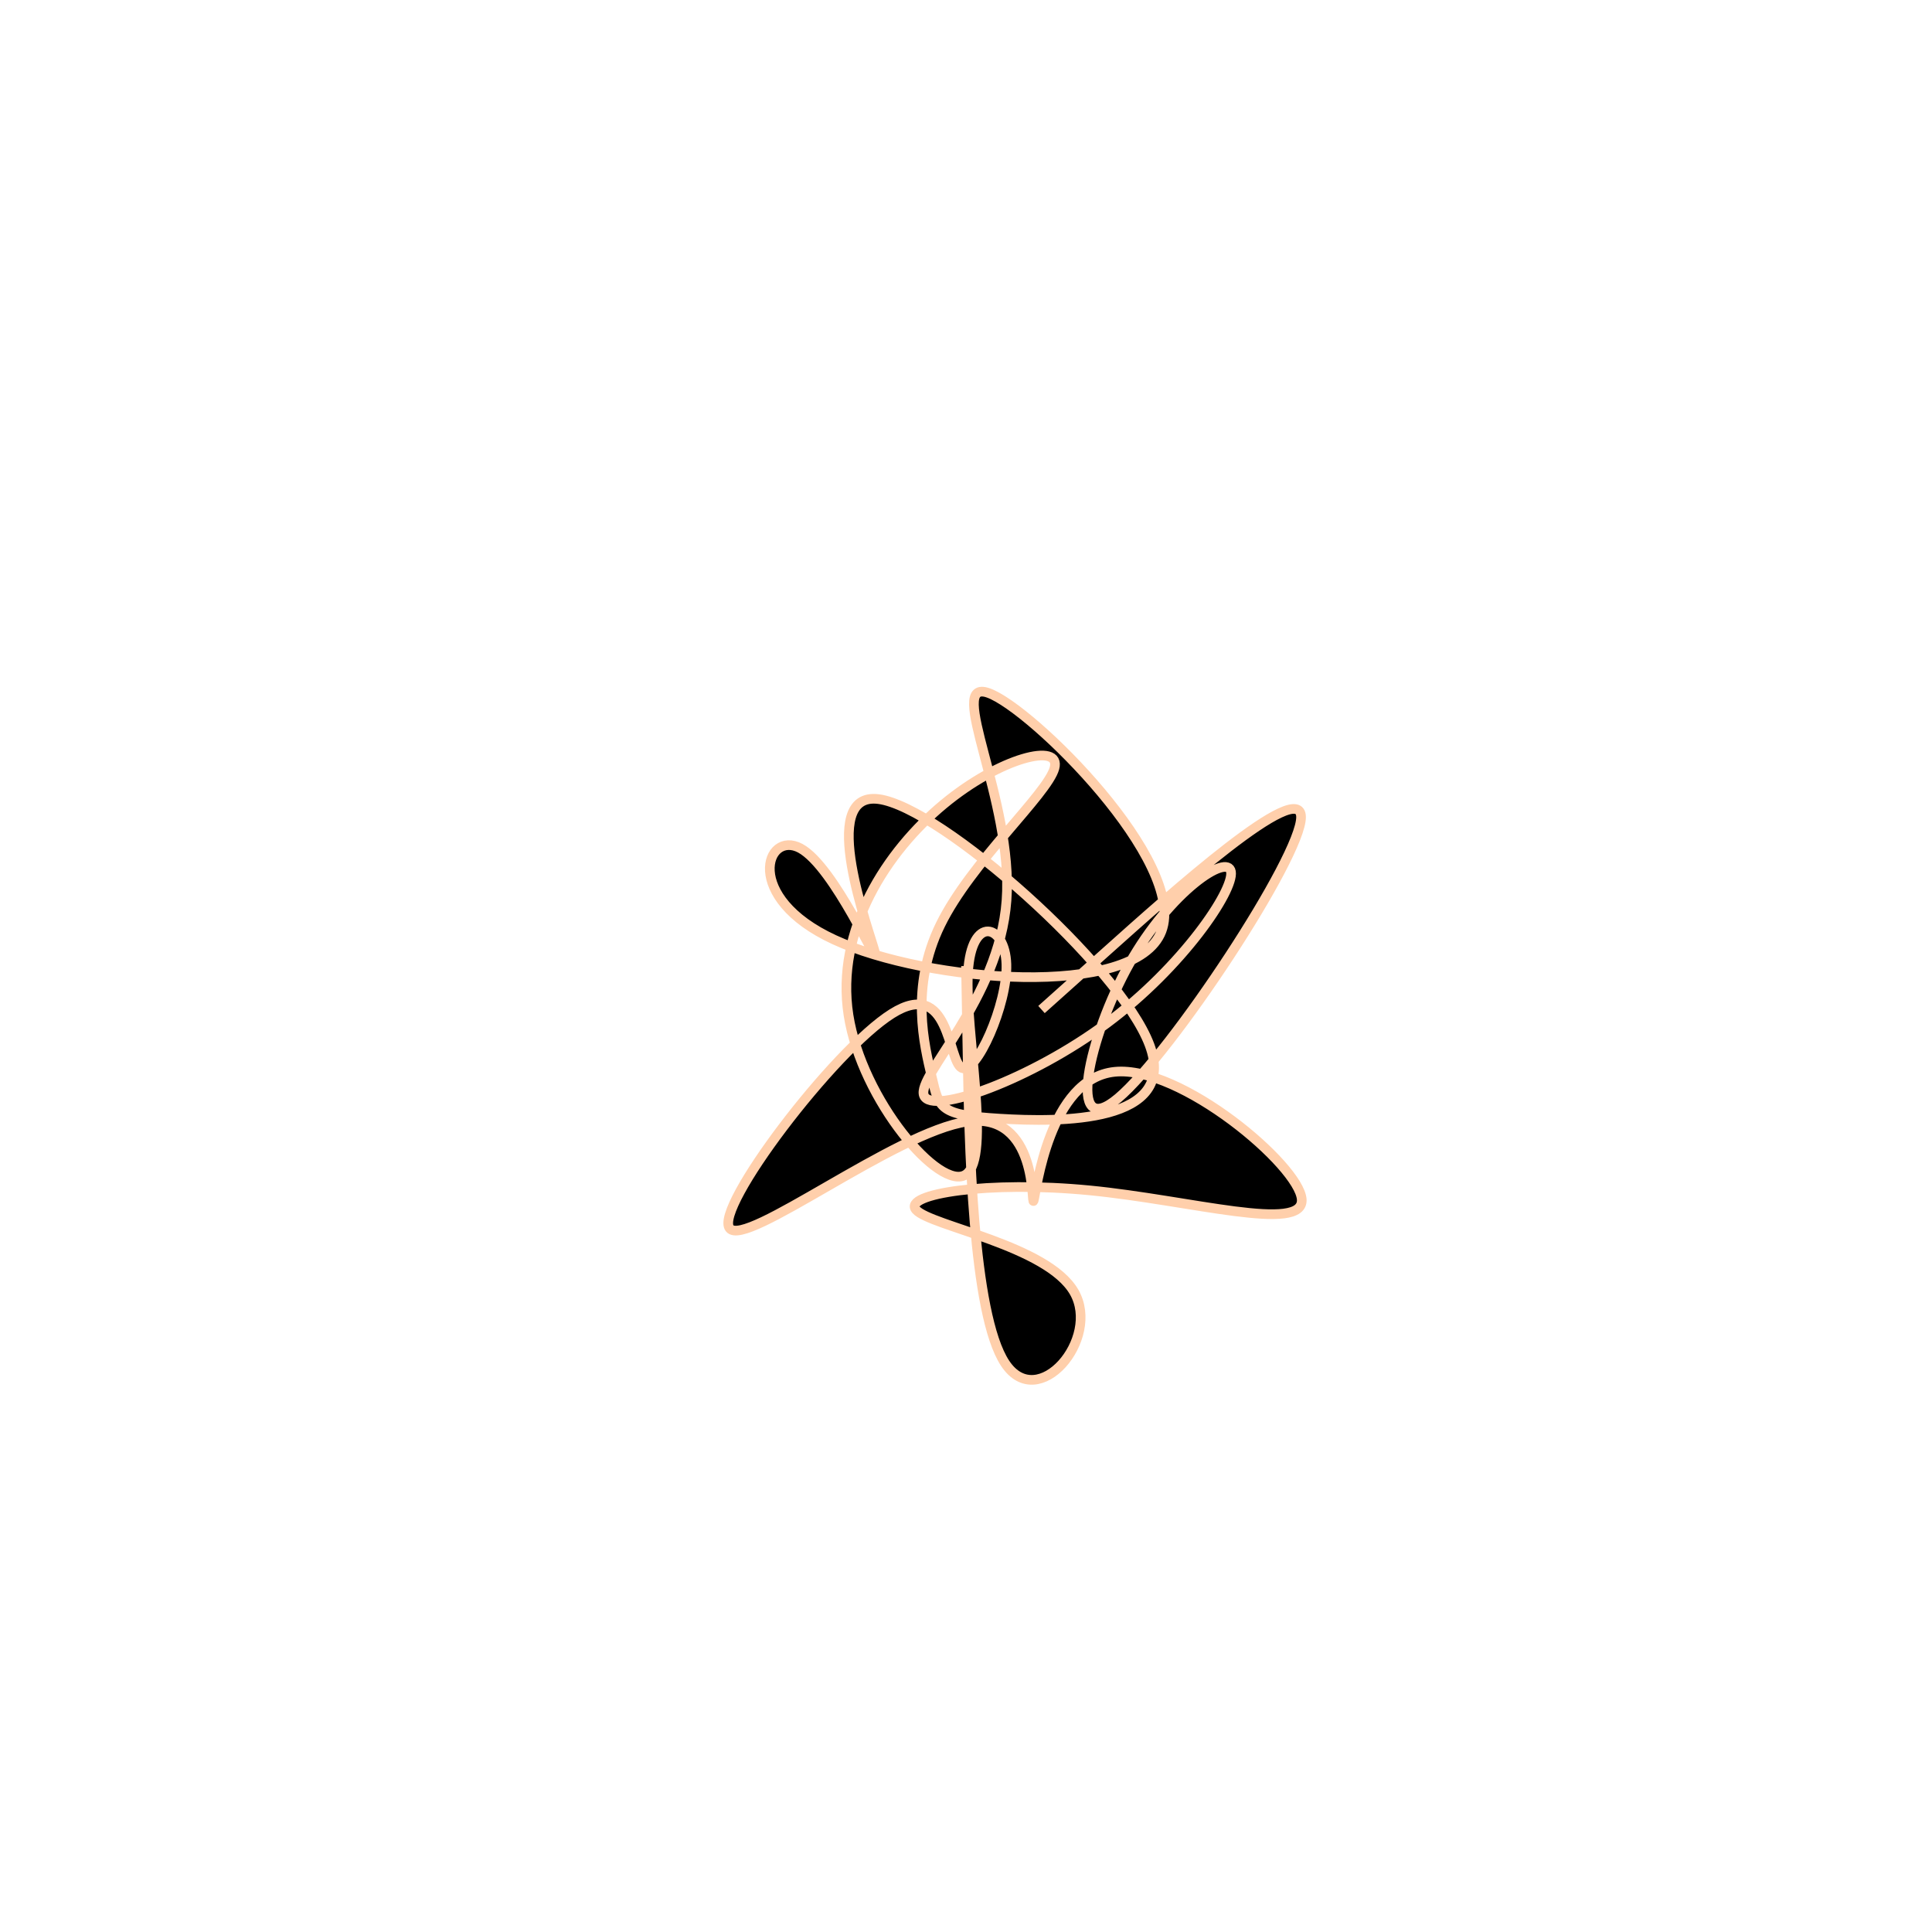 <?xml version="1.0" encoding="UTF-8" standalone="no"?>
<svg
   xmlns:dc="http://purl.org/dc/elements/1.1/"
   xmlns:cc="http://creativecommons.org/ns#"
   xmlns:rdf="http://www.w3.org/1999/02/22-rdf-syntax-ns#"
   xmlns:svg="http://www.w3.org/2000/svg"
   xmlns="http://www.w3.org/2000/svg"
   version="1.1"
   id="svg2"
   height="300"
   width="300"
   preserveAspectRatio="xMidYMid"
   viewBox="0 0 300 300">
  <defs
     id="defs25" />
  <filter
     y="-50%"
     x="-50%"
     height="500"
     width="300"
     id="cmrgl">
    <feFlood
       id="feFlood5"
       result="element"
       flood-color="#ffcfab" />
    <feTurbulence
       id="feTurbulence7"
       result="element_1"
       seed="51"
       numOctaves="8"
       type="fractalNoise"
       baseFrequency="0.02" />
    <feGaussianBlur
       id="feGaussianBlur9"
       result="element_2"
       in="SourceAlpha"
       stdDeviation="5" />
    <feDisplacementMap
       id="feDisplacementMap11"
       result="element_3"
       in2="element_1"
       in="element_2"
       scale="100" />
    <feComposite
       id="feComposite13"
       result="element_4"
       in2="element_3"
       in="element"
       operator="in" />
    <feMerge
       id="feMerge15">
      <feMergeNode
         id="feMergeNode17"
         in="element_4" />
    </feMerge>
  </filter>
  <g
     id="g19"
     transform="translate(150,150) scale(1.5)">
    <path
       id="path21"
       style="filter: url(#cmrgl); stroke: rgb(255, 207, 171);"
       d="M0,0L0.16,8.996C0.32,17.992,0.64,35.984,4.054,41.135C7.469,46.286,13.977,38.596,11.197,33.757C8.418,28.918,-3.65,26.932,-5.156,25.255C-6.662,23.578,2.392,22.21,12.811,23.228C23.229,24.246,35.012,27.648,34.755,24.152C34.497,20.657,22.2,10.263,15.392,10.954C8.584,11.646,7.266,23.423,7.005,24.281C6.745,25.139,7.543,15.078,0.143,16.105C-7.258,17.132,-22.857,29.247,-24.471,27.148C-26.085,25.048,-13.713,8.734,-7.67,4.933C-1.626,1.132,-1.912,9.845,-0.428,10.556C1.055,11.267,4.307,3.976,4.183,-0.183C4.059,-4.342,0.56,-5.37,0.208,0.661C-0.144,6.691,2.651,19.781,-0.008,21.585C-2.667,23.39,-10.78,13.911,-12.162,5.096C-13.543,-3.719,-8.193,-11.869,-2.331,-16.735C3.531,-21.6,9.905,-23.182,9.157,-20.476C8.41,-17.77,0.54,-10.777,-2.642,-4.286C-5.825,2.204,-4.32,8.19,-3.543,11.495C-2.766,14.801,-2.716,15.425,3.492,15.803C9.7,16.181,22.066,16.313,18.994,8.159C15.923,0.006,-2.586,-16.432,-9.042,-17.276C-15.499,-18.12,-9.903,-3.369,-9.427,-1.407C-8.95,0.555,-13.594,-10.272,-17.15,-12.188C-20.707,-14.104,-23.176,-7.111,-13.621,-2.713C-4.067,1.685,17.512,3.488,20.235,-3.599C22.958,-10.686,6.825,-26.661,2.321,-28.265C-2.182,-29.869,4.944,-17.102,4.194,-6.795C3.445,3.512,-5.181,11.358,-4.349,13.414C-3.517,15.469,6.772,11.734,14.589,5.918C22.406,0.102,27.75,-7.796,27.43,-9.757C27.11,-11.719,21.125,-7.744,16.914,-0.239C12.703,7.266,10.265,18.301,15.762,13.666C21.258,9.031,34.687,-11.275,34.685,-15.413C34.683,-19.552,21.25,-7.523,14.533,-1.508L7.816,4.506" />
  </g>
</svg>
